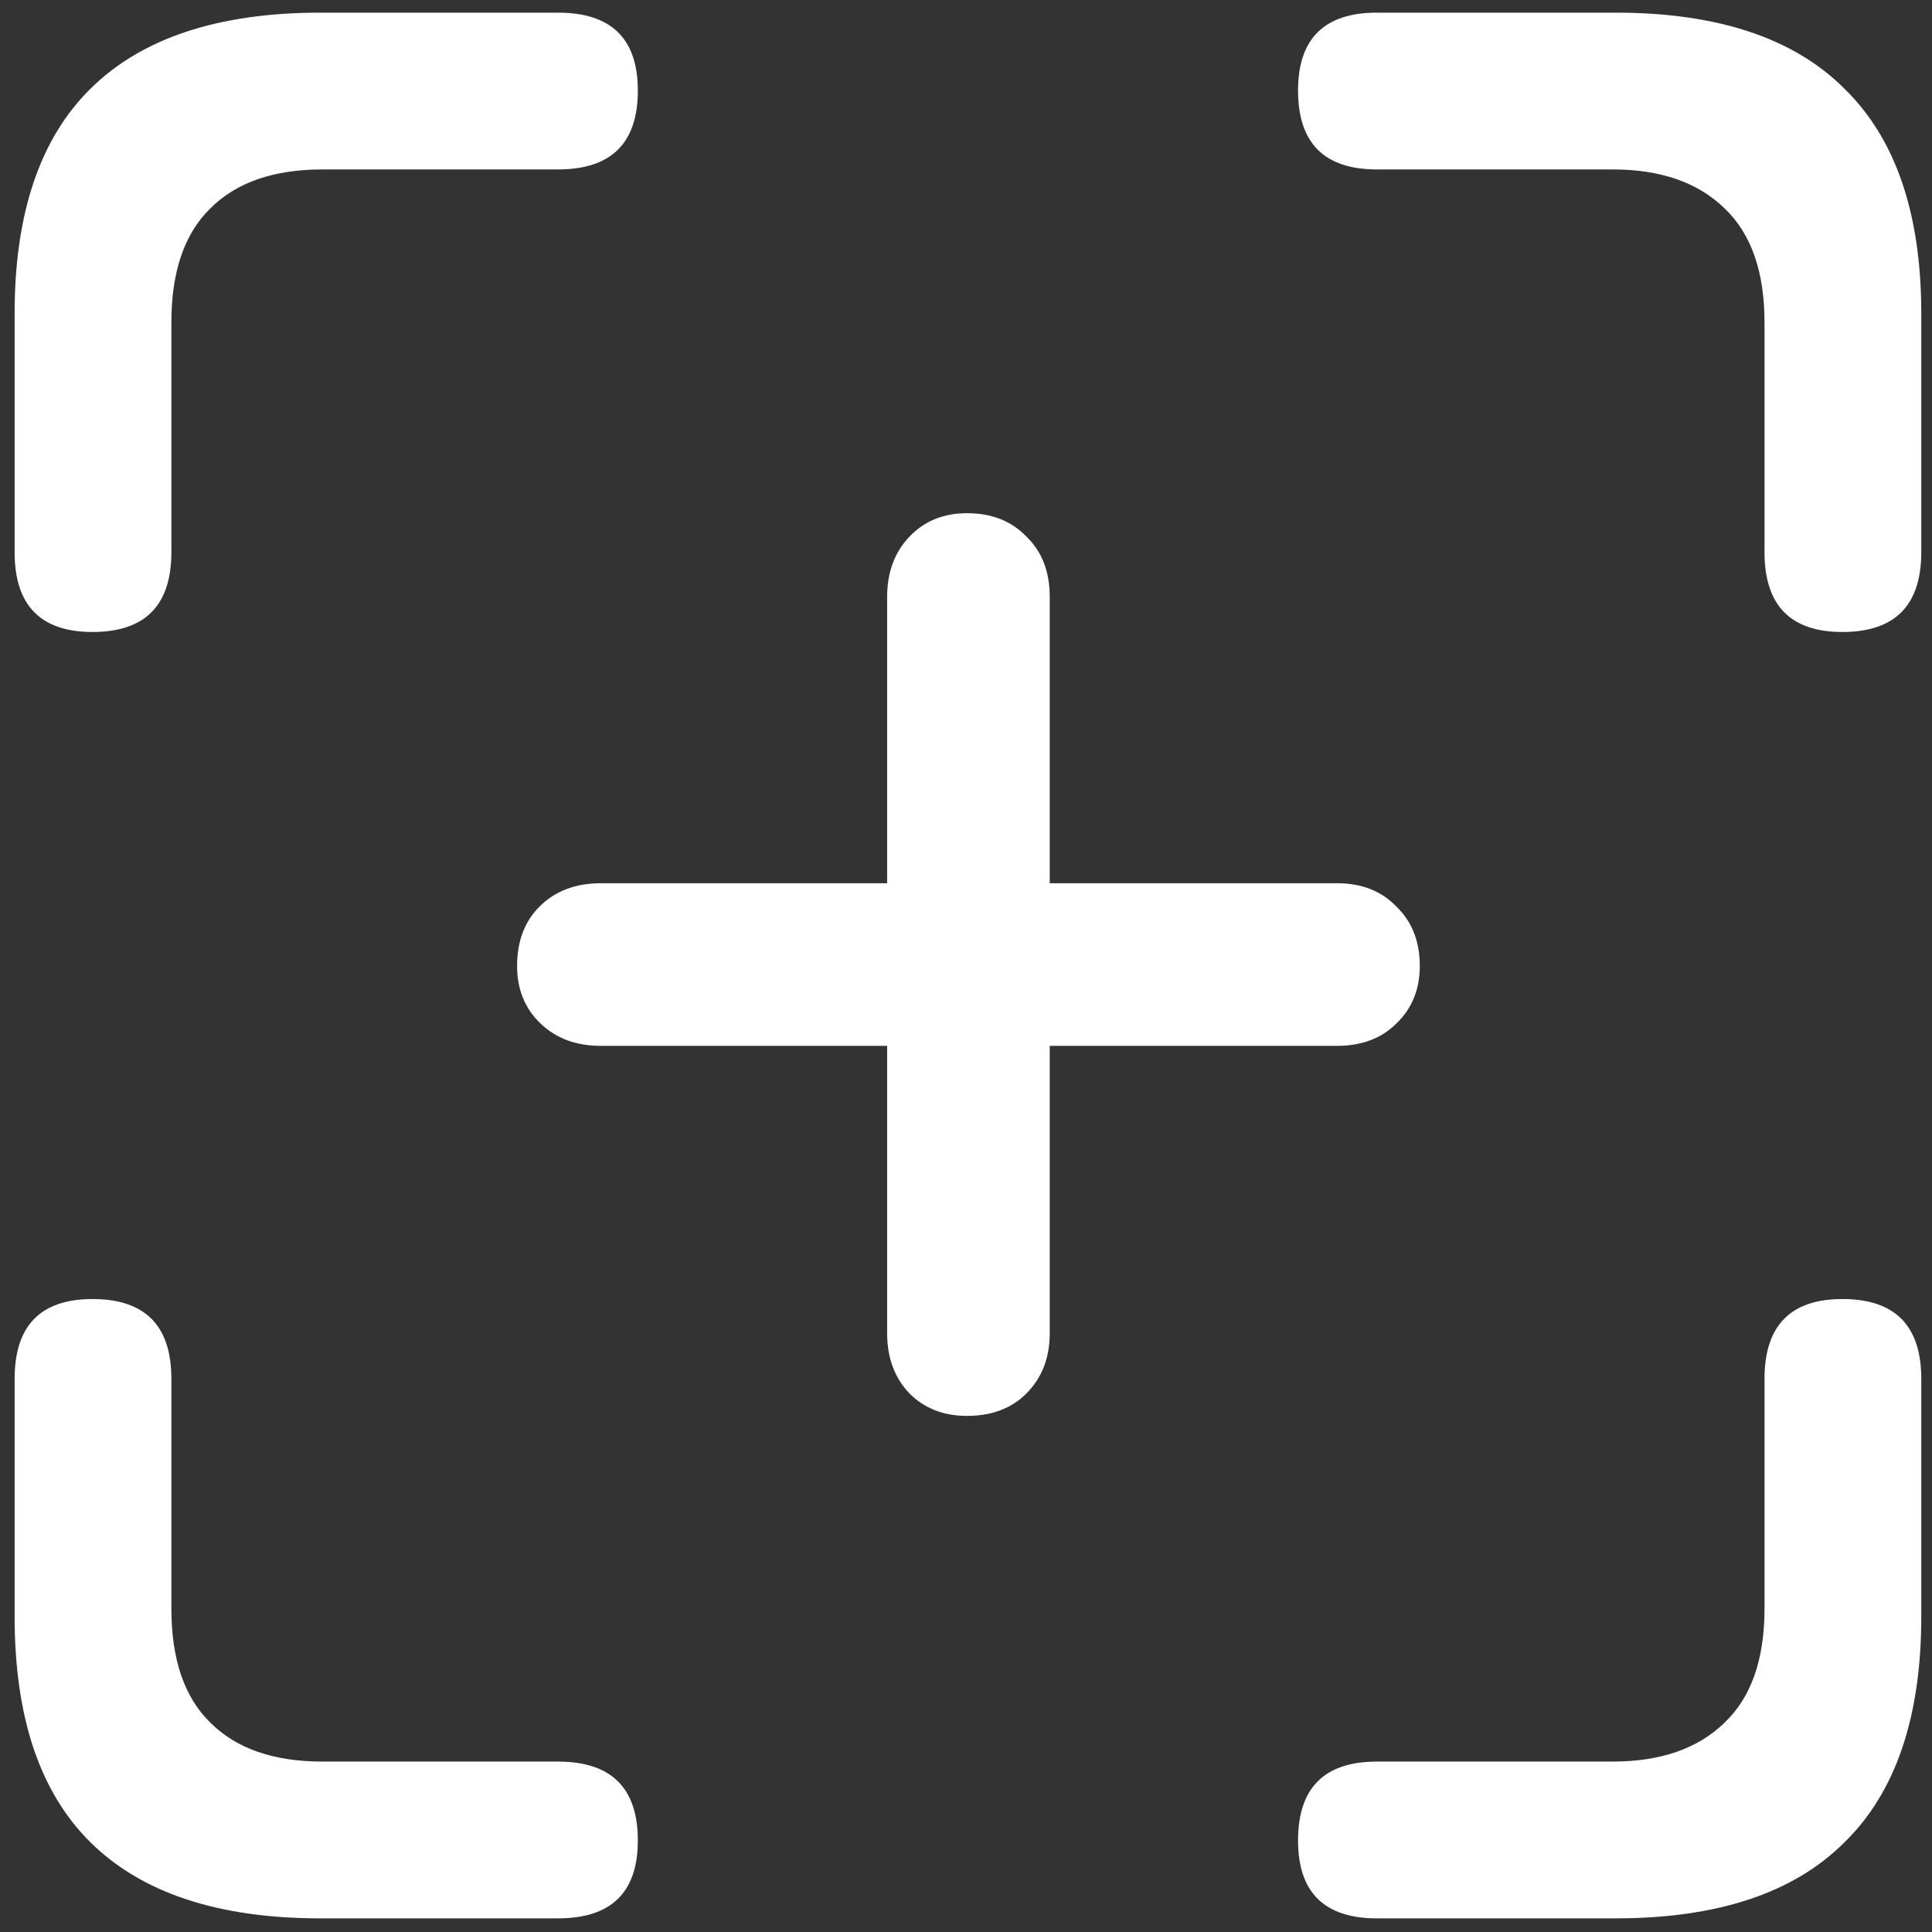 <svg width="124" height="124" viewBox="0 0 124 124" fill="none" xmlns="http://www.w3.org/2000/svg">
<rect x="0" y="0" width="124" height="124" fill="#333333" stroke="none"/>
<path d="M5.938 40.562C9.312 40.562 11 38.854 11 35.438V20.688C11 17.438 11.833 15 13.5 13.375C15.167 11.708 17.562 10.875 20.688 10.875H35.812C39.229 10.875 40.938 9.188 40.938 5.812C40.938 2.479 39.229 0.812 35.812 0.812H20.562C14.021 0.812 9.104 2.438 5.812 5.688C2.562 8.896 0.938 13.708 0.938 20.125V35.438C0.938 38.854 2.604 40.562 5.938 40.562ZM118.25 40.562C121.625 40.562 123.312 38.854 123.312 35.438V20.125C123.312 13.708 121.667 8.896 118.375 5.688C115.125 2.438 110.229 0.812 103.688 0.812H88.375C85 0.812 83.312 2.479 83.312 5.812C83.312 9.188 85 10.875 88.375 10.875H103.5C106.583 10.875 108.979 11.708 110.688 13.375C112.396 15 113.25 17.438 113.25 20.688V35.438C113.25 38.854 114.917 40.562 118.25 40.562ZM20.562 123.125H35.812C39.229 123.125 40.938 121.458 40.938 118.125C40.938 114.75 39.229 113.062 35.812 113.062H20.688C17.562 113.062 15.167 112.229 13.5 110.562C11.833 108.938 11 106.5 11 103.25V88.5C11 85.083 9.312 83.375 5.938 83.375C2.604 83.375 0.938 85.083 0.938 88.5V103.75C0.938 110.208 2.562 115.042 5.812 118.25C9.104 121.5 14.021 123.125 20.562 123.125ZM88.375 123.125H103.688C110.229 123.125 115.125 121.5 118.375 118.25C121.667 115.042 123.312 110.208 123.312 103.75V88.5C123.312 85.083 121.625 83.375 118.25 83.375C114.917 83.375 113.25 85.083 113.25 88.5V103.25C113.25 106.5 112.396 108.938 110.688 110.562C108.979 112.229 106.583 113.062 103.5 113.062H88.375C85 113.062 83.312 114.75 83.312 118.125C83.312 121.458 85 123.125 88.375 123.125ZM33.188 62C33.188 63.5 33.688 64.729 34.688 65.688C35.688 66.646 36.979 67.125 38.562 67.125H56.938V85.562C56.938 87.146 57.417 88.438 58.375 89.438C59.333 90.396 60.562 90.875 62.062 90.875C63.646 90.875 64.917 90.396 65.875 89.438C66.875 88.438 67.375 87.146 67.375 85.562V67.125H85.812C87.396 67.125 88.667 66.646 89.625 65.688C90.625 64.729 91.125 63.5 91.125 62C91.125 60.417 90.625 59.146 89.625 58.188C88.667 57.188 87.396 56.688 85.812 56.688H67.375V38.312C67.375 36.688 66.875 35.396 65.875 34.438C64.917 33.438 63.646 32.938 62.062 32.938C60.562 32.938 59.333 33.438 58.375 34.438C57.417 35.438 56.938 36.729 56.938 38.312V56.688H38.562C36.938 56.688 35.625 57.188 34.625 58.188C33.667 59.146 33.188 60.417 33.188 62Z" fill="white"/>
</svg>
